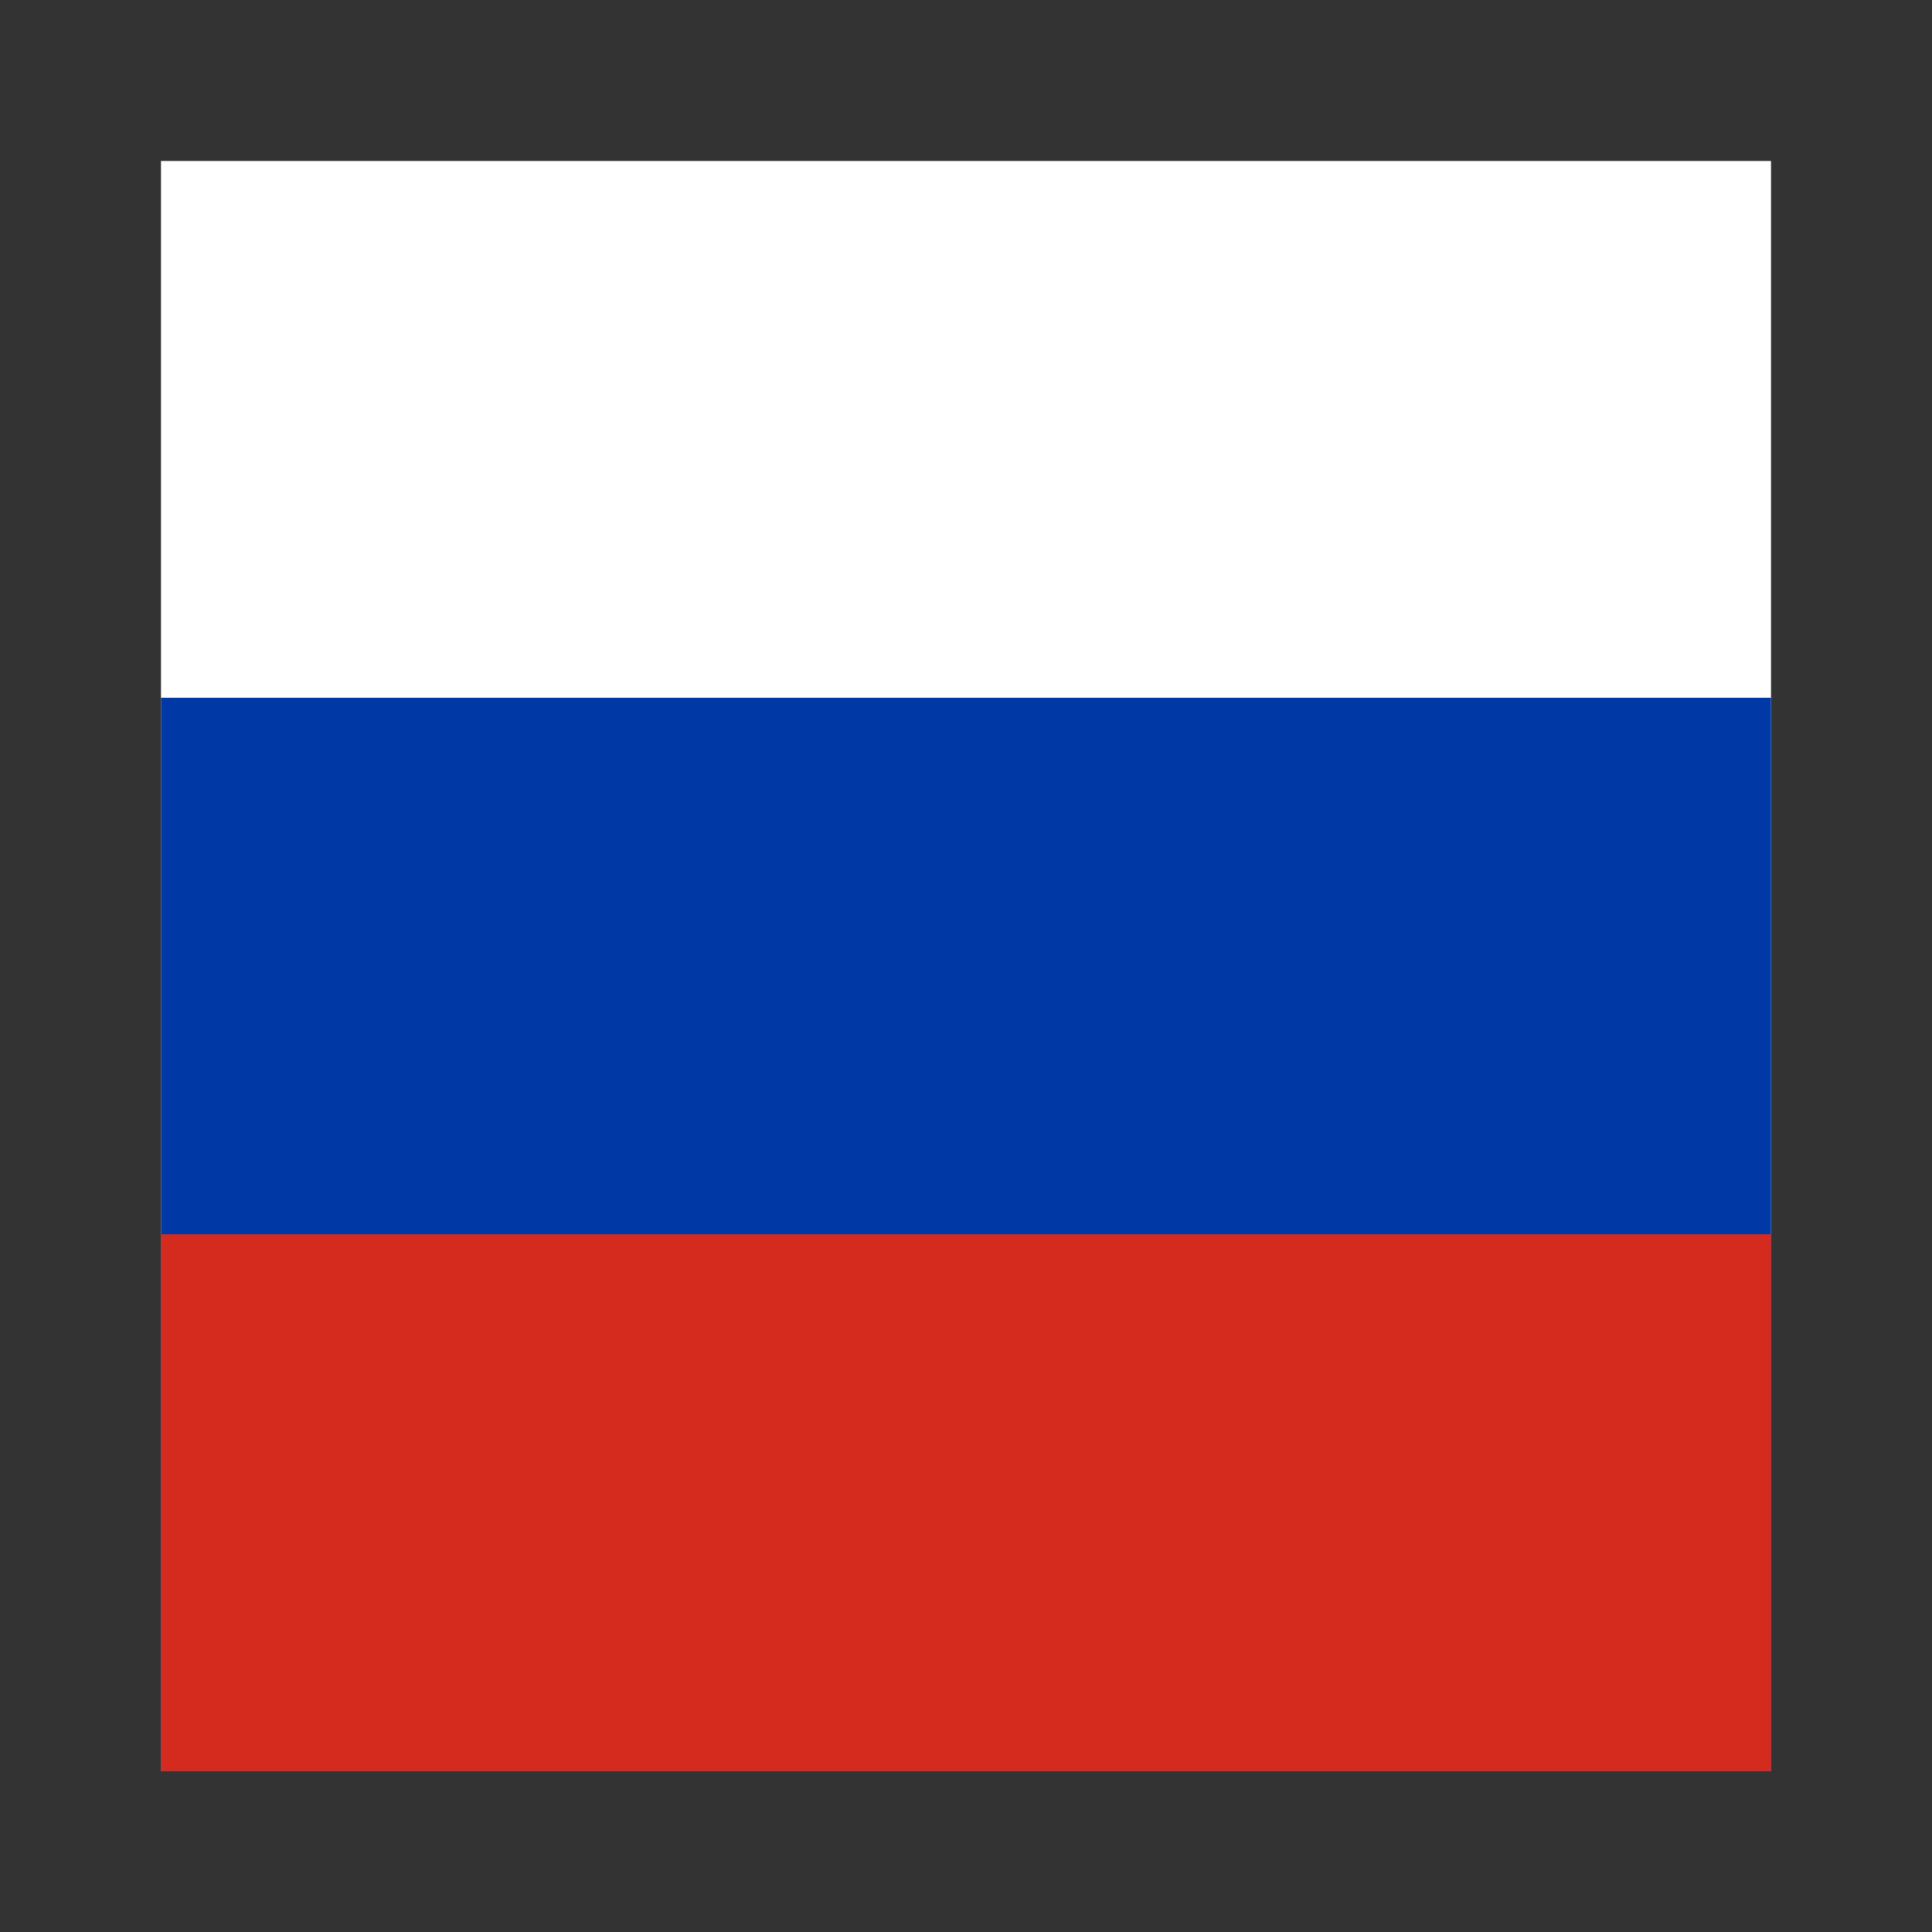 <?xml version="1.0" encoding="UTF-8"?>
<svg width="24px" height="24px" viewBox="0 0 24 24" version="1.1" xmlns="http://www.w3.org/2000/svg" xmlns:xlink="http://www.w3.org/1999/xlink">
    <rect x="0" y="0" width="24" height="24" fill="#333333" stroke="none"/>
    <!-- Generator: Sketch 53.2 (72643) - https://sketchapp.com -->
    <title>IconsLanguagesRussian</title>
    <desc>Created with Sketch.</desc>
    <g id="ZDS-icons" stroke="none" stroke-width="1" fill="none" fill-rule="evenodd">
        <g id="IconsLanguagesRussian">
            <g id="ic_russian">
                <g id="Icon-24px">
                    <polygon id="Shape" points="0 0 24 0 24 24 0 24"></polygon>
                    <g id="ru" transform="translate(2, 2)" fill-rule="nonzero">
                        <polygon id="Path" fill="#FFFFFF" points="0 0 20 0 20 20 0 20"></polygon>
                        <polygon id="Path" fill="#0039A6" points="0 6.668 20 6.668 20 20 0 20"></polygon>
                        <polygon id="Path" fill="#D52B1E" points="0 13.332 20 13.332 20 20 0 20"></polygon>
                    </g>
                </g>
            </g>
        </g>
    </g>
</svg>
